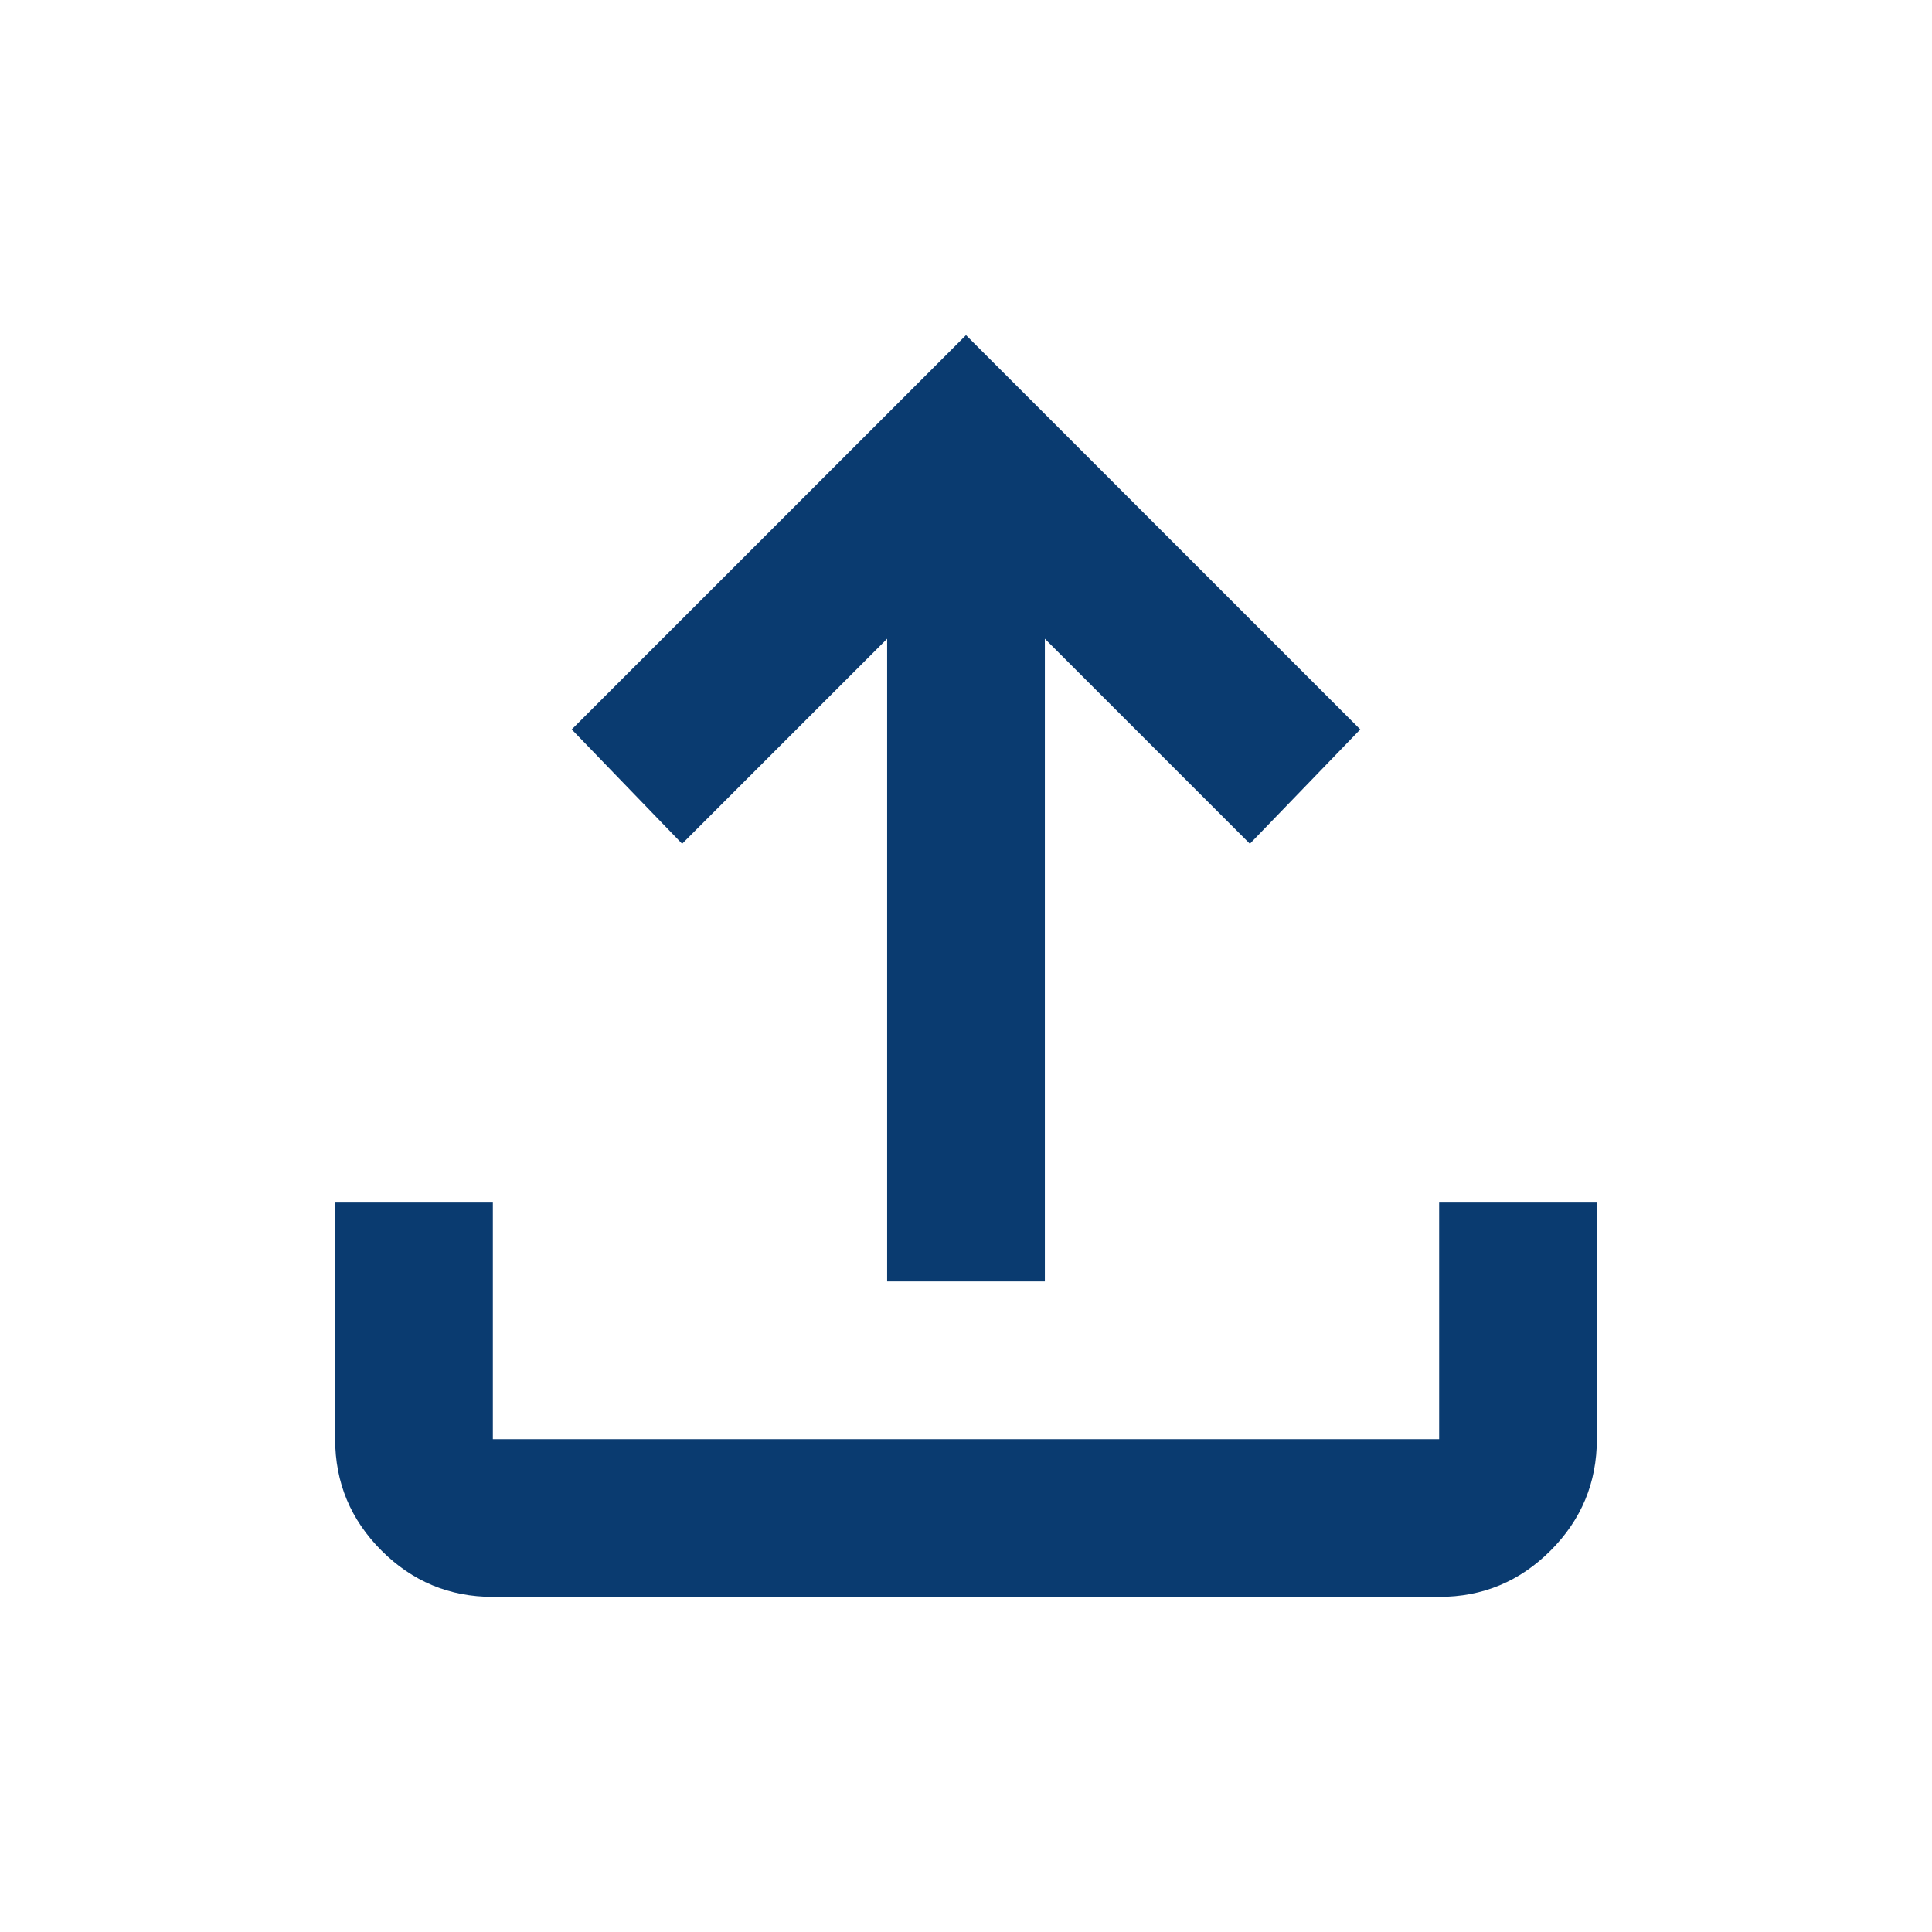 <svg width="49" height="49" viewBox="0 0 49 49" fill="none" xmlns="http://www.w3.org/2000/svg">
<path d="M22.5 32.5V16.2L17.3 21.4L14.5 18.5L24.5 8.5L34.5 18.5L31.7 21.4L26.5 16.2V32.5H22.5ZM12.5 40.5C11.4 40.5 10.459 40.109 9.676 39.326C8.893 38.543 8.501 37.601 8.5 36.5V30.5H12.5V36.5H36.5V30.5H40.5V36.5C40.5 37.6 40.109 38.542 39.326 39.326C38.543 40.11 37.601 40.501 36.5 40.5H12.5Z" fill="#0A3B70"/>
</svg>
